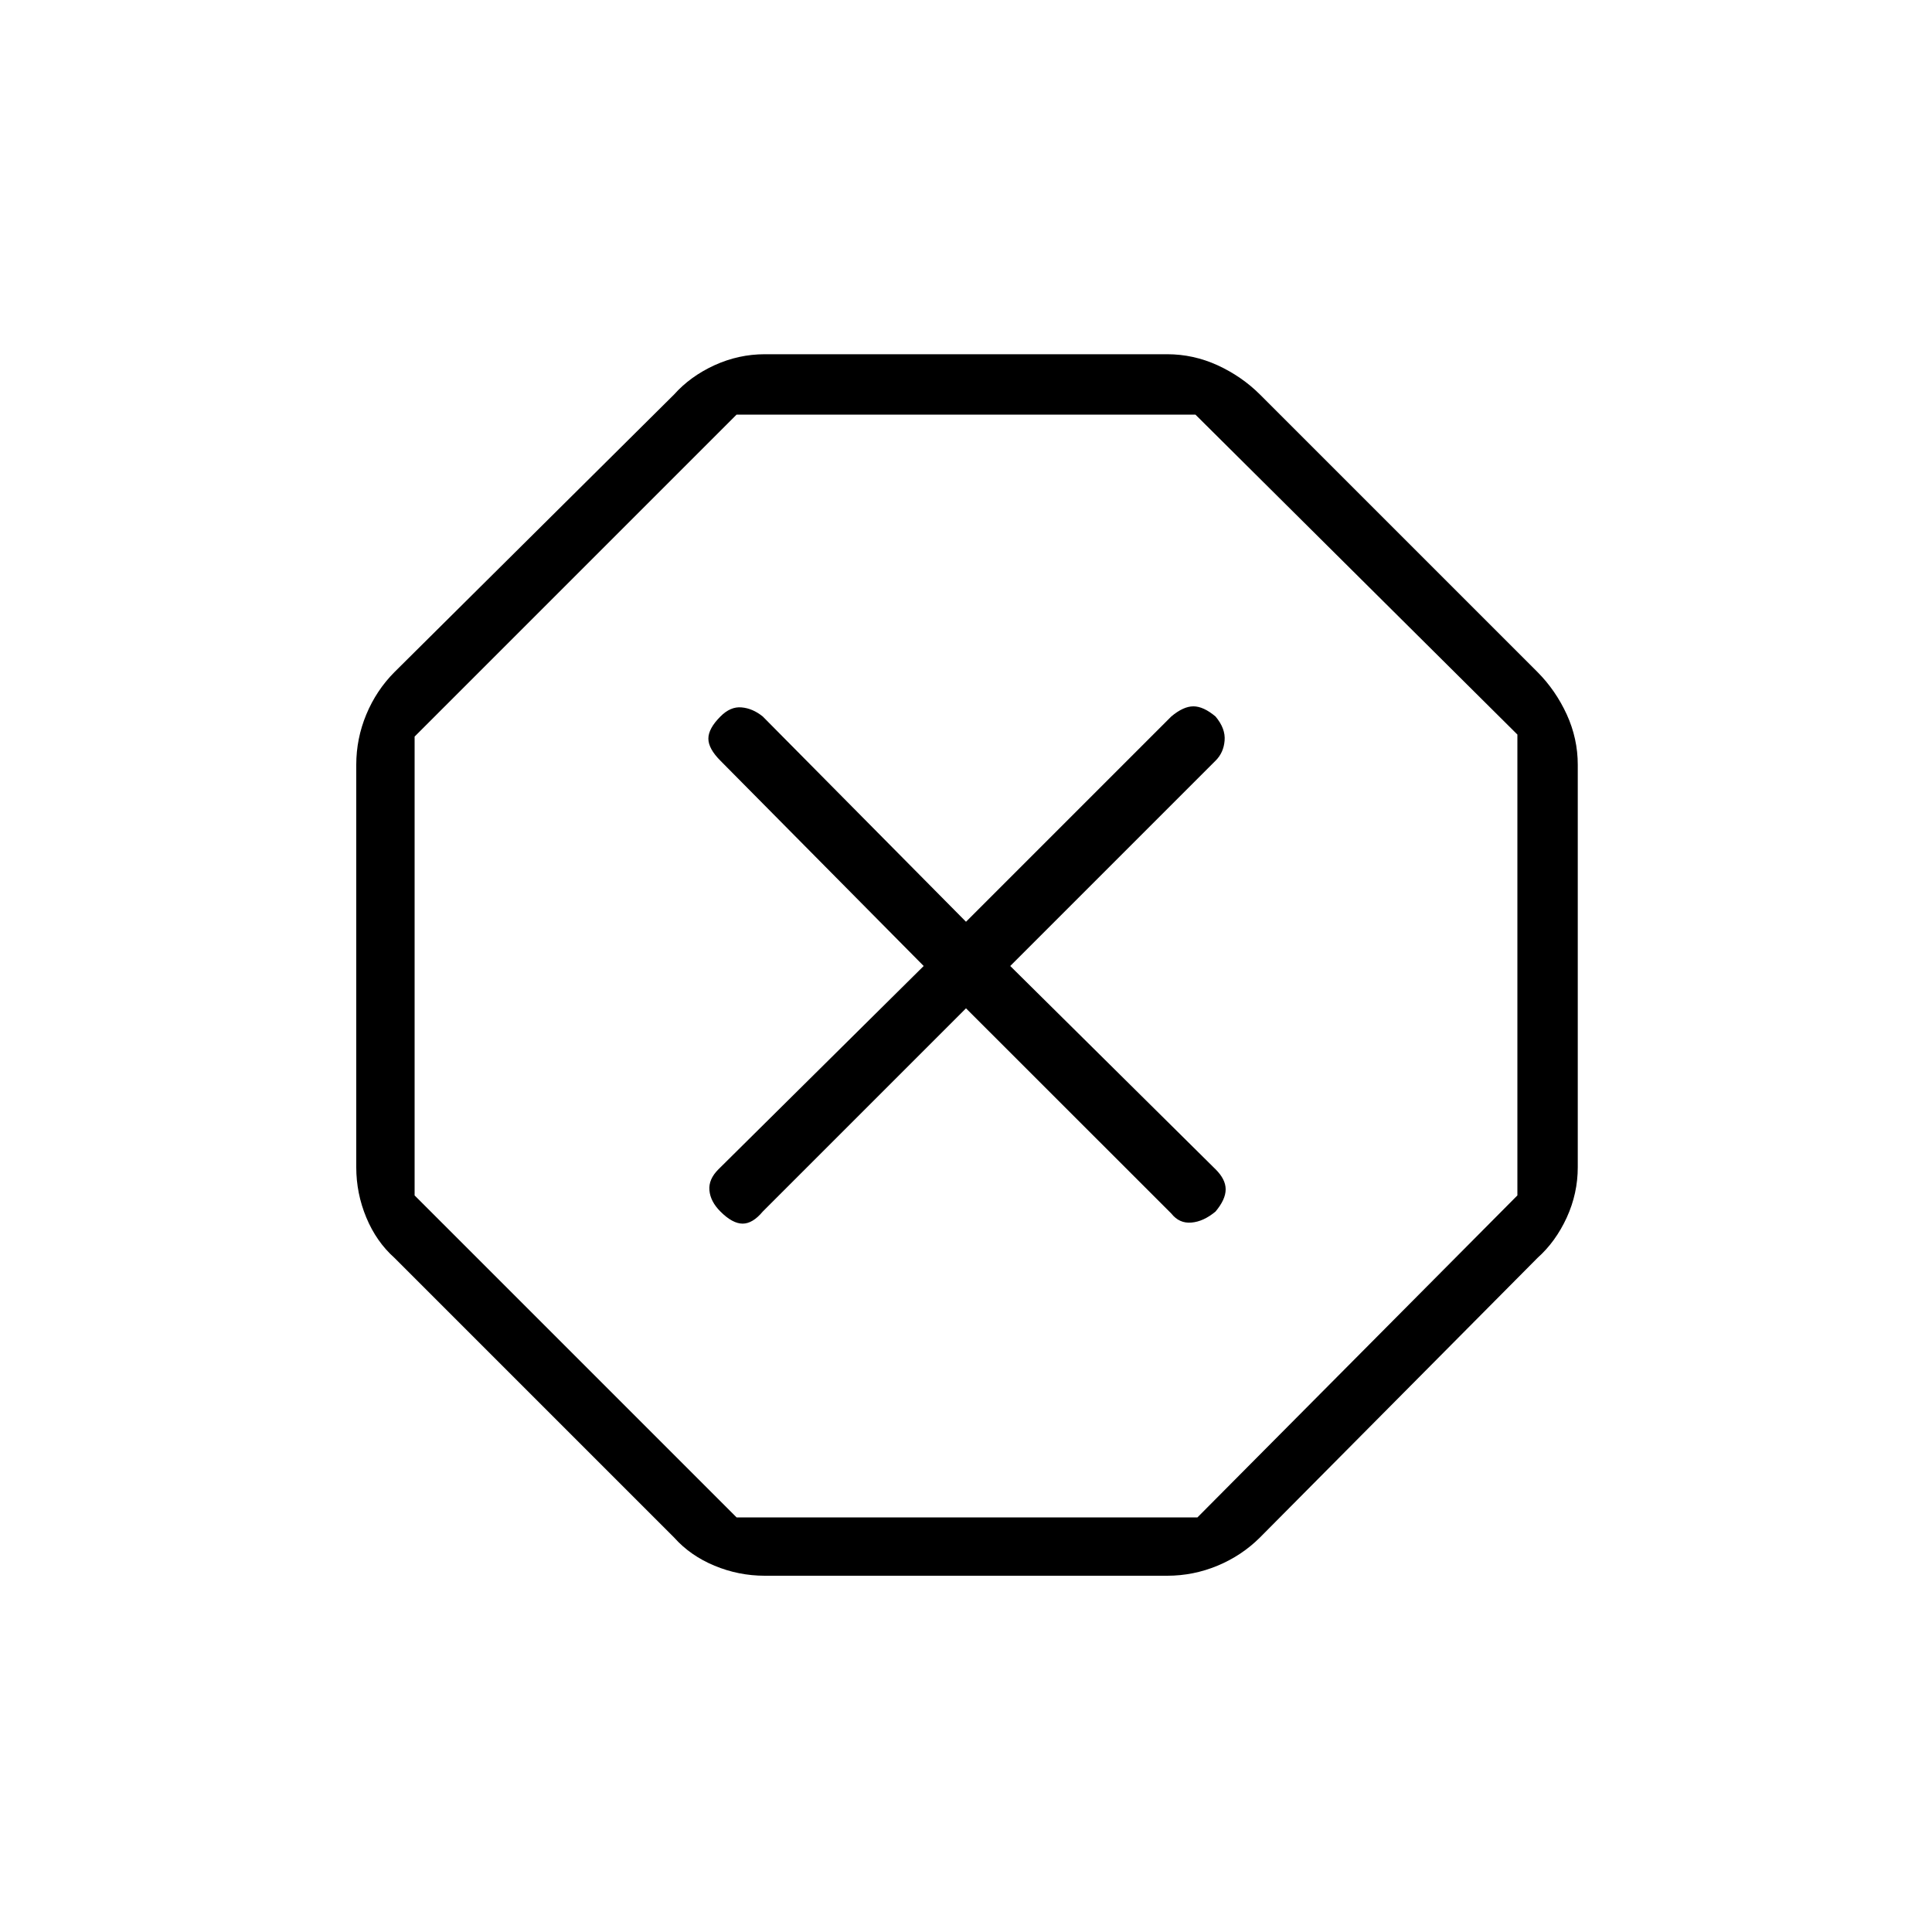 <svg xmlns="http://www.w3.org/2000/svg" height="20" width="20"><path d="M7.917 16.312q-.271 0-.521-.104t-.417-.291l-2.896-2.896q-.187-.167-.291-.417-.104-.25-.104-.521V7.917q0-.271.104-.521t.291-.438l2.896-2.875q.167-.187.417-.302.25-.114.521-.114h4.166q.271 0 .521.114.25.115.438.302l2.875 2.875q.187.188.302.438.114.25.114.521v4.166q0 .271-.114.521-.115.25-.302.417l-2.875 2.896q-.188.187-.438.291-.25.104-.521.104ZM10 10.438l2.125 2.124q.083.105.208.094.125-.01.25-.114.105-.125.105-.23 0-.104-.105-.208L10.458 10l2.125-2.125q.084-.083.094-.208.011-.125-.094-.25-.125-.105-.229-.105-.104 0-.229.105L10 9.542 7.896 7.417q-.104-.084-.219-.094-.115-.011-.219.094-.125.125-.125.229 0 .104.125.229L9.562 10l-2.124 2.104q-.105.104-.094.219.01.115.114.219.125.125.23.125.104 0 .208-.125Zm-2.375 5.27h4.771l3.312-3.333V7.604l-3.333-3.312h-4.75L4.292 7.625v4.75ZM10 10Z"/></svg>